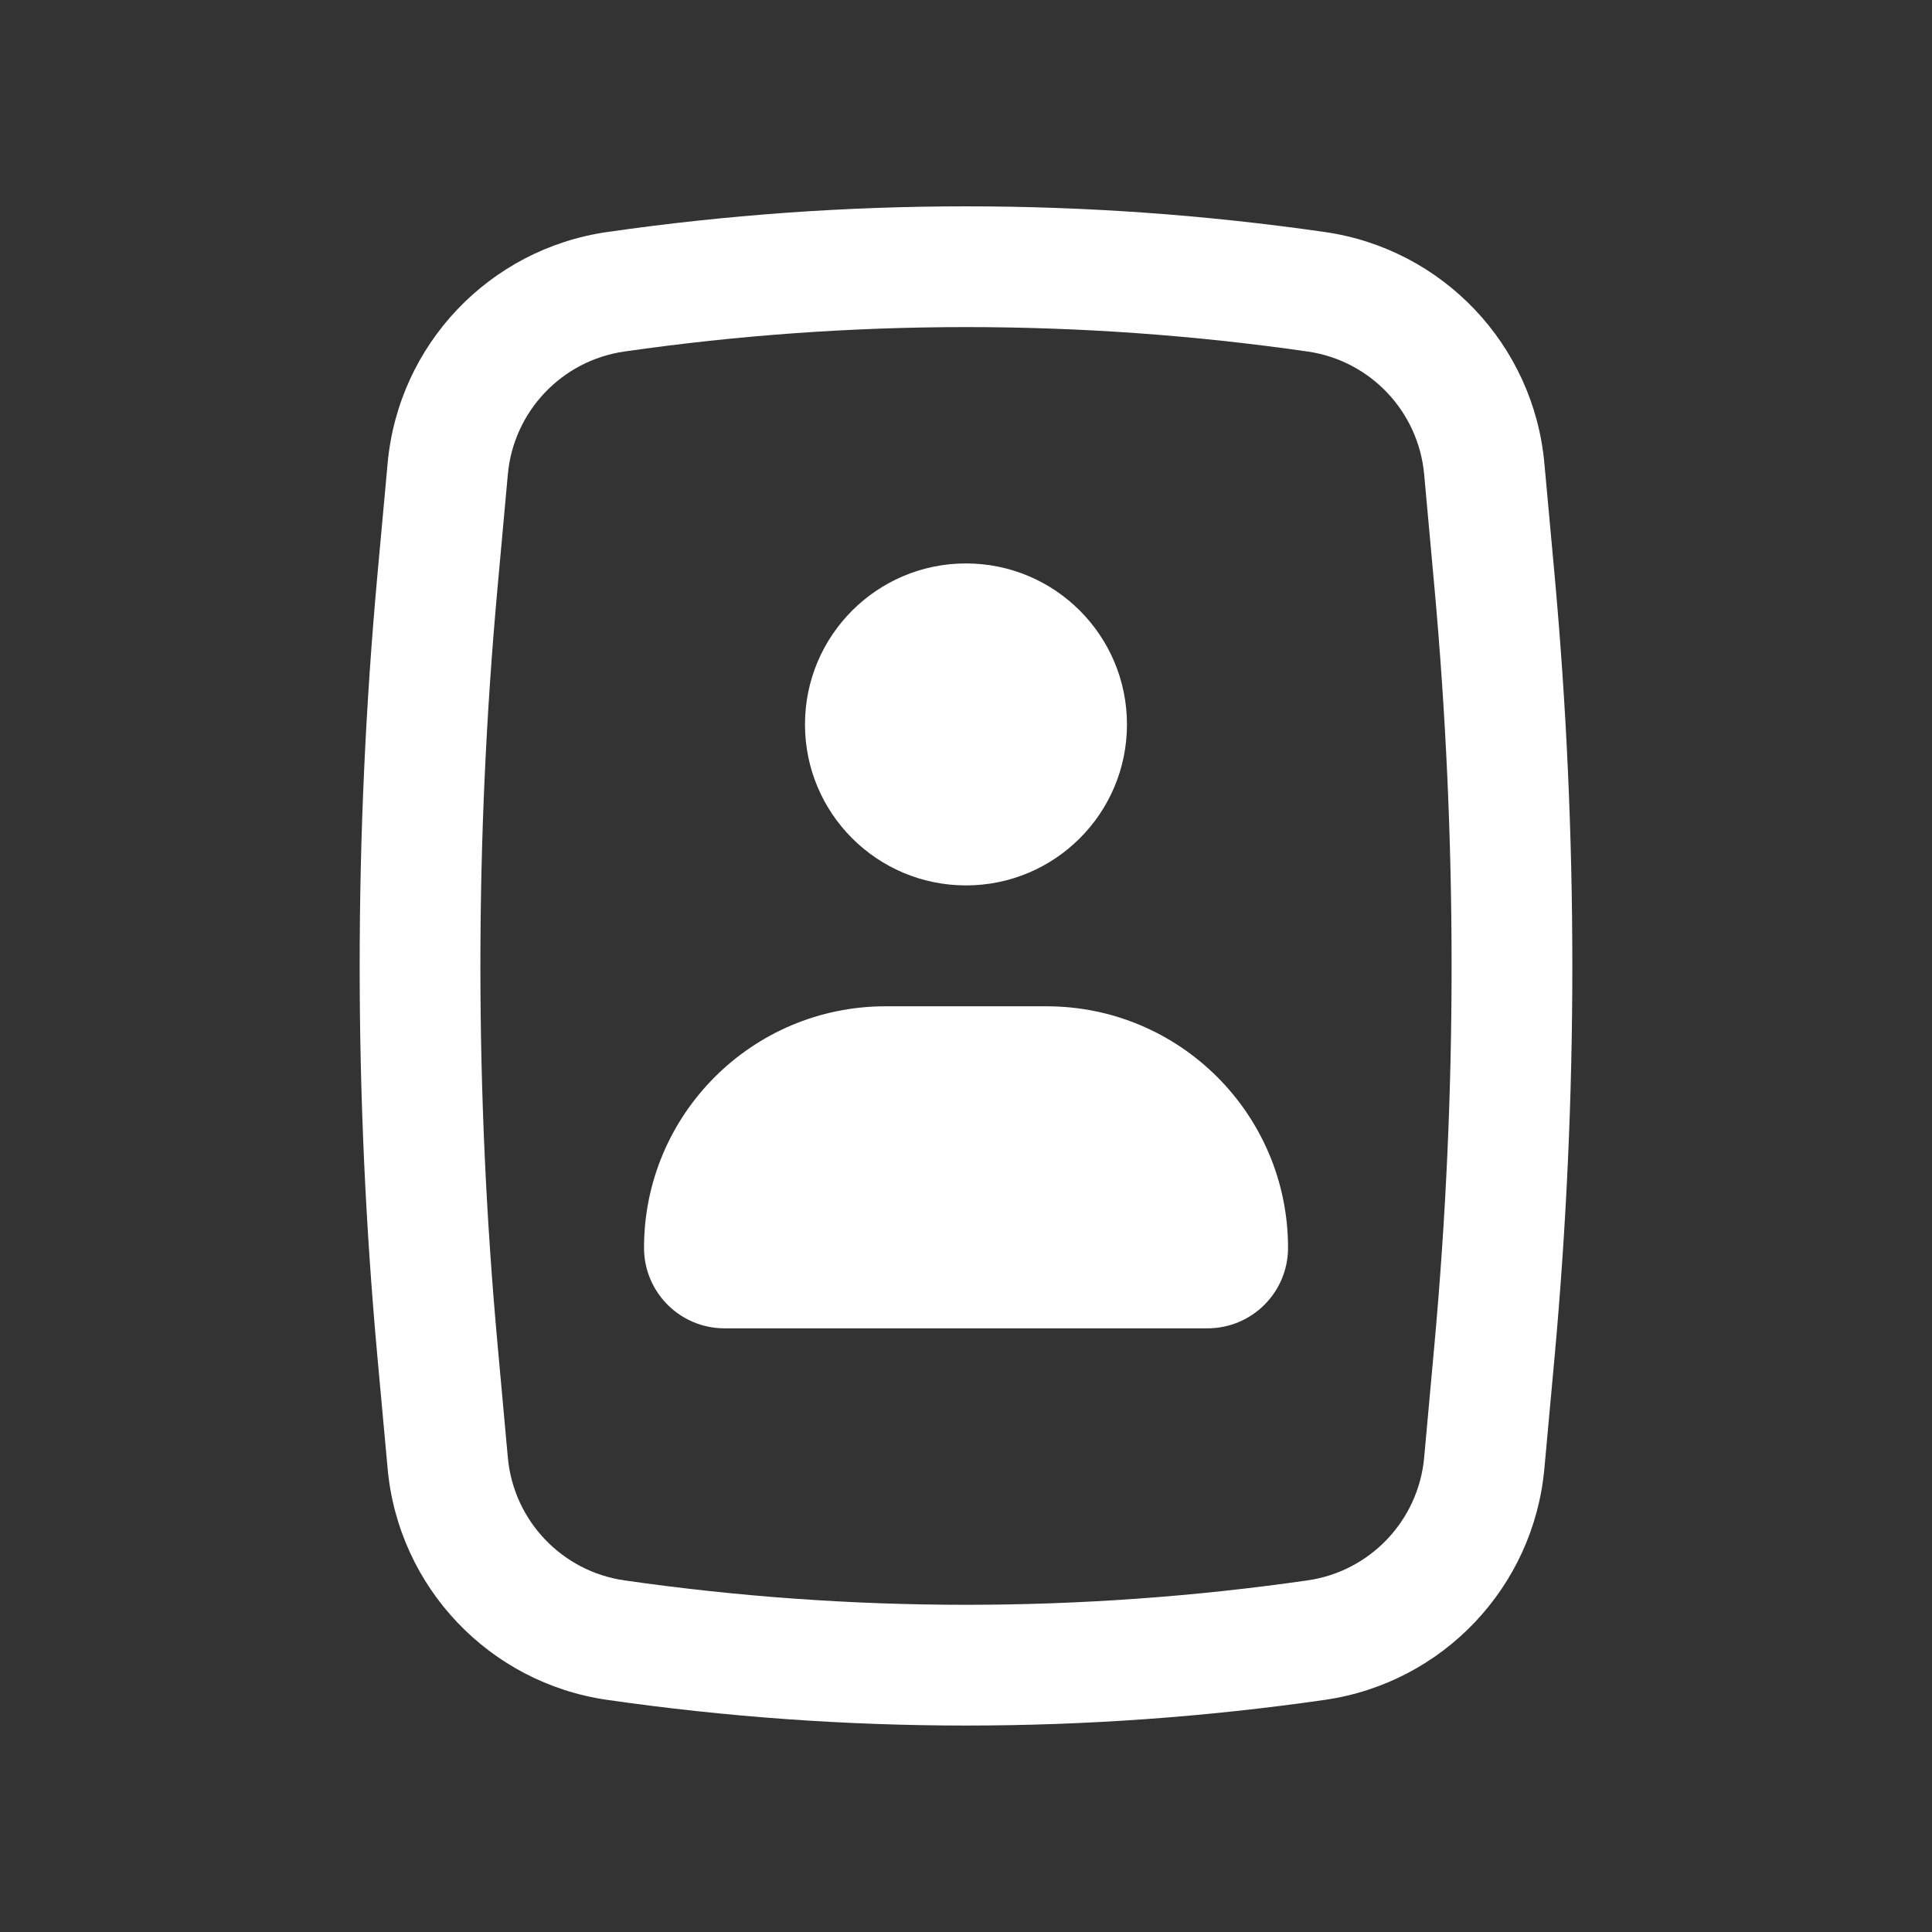<svg width="35" height="35" viewBox="0 0 35 35" fill="none" xmlns="http://www.w3.org/2000/svg">
<rect x="0" y="0" width="35" height="35" fill="#333333" stroke="none"/>
<path d="M14.583 13.124C14.583 11.513 15.889 10.207 17.5 10.207C19.11 10.207 20.416 11.513 20.416 13.124C20.416 14.735 19.11 16.04 17.5 16.04C15.889 16.04 14.583 14.735 14.583 13.124Z" fill="white"/>
<path d="M16.042 18.23C13.626 18.23 11.667 20.189 11.667 22.605C11.667 23.411 12.32 24.064 13.125 24.064H21.875C22.681 24.064 23.334 23.411 23.334 22.605C23.334 20.189 21.375 18.23 18.959 18.23H16.042Z" fill="white"/>
<path fill-rule="evenodd" clip-rule="evenodd" d="M11.001 4.203C15.312 3.583 19.689 3.583 23.999 4.203C26.136 4.51 27.783 6.244 27.978 8.395L28.164 10.43C28.591 15.133 28.591 19.865 28.164 24.568L27.978 26.603C27.783 28.753 26.136 30.488 23.999 30.795C19.689 31.415 15.312 31.415 11.001 30.795C8.864 30.488 7.217 28.753 7.022 26.603L6.836 24.568C6.409 19.865 6.409 15.133 6.836 10.43L7.022 8.395C7.217 6.244 8.864 4.51 11.001 4.203ZM23.688 6.368C19.584 5.778 15.416 5.778 11.312 6.368C10.178 6.531 9.304 7.452 9.2 8.593L9.015 10.628C8.599 15.199 8.599 19.799 9.015 24.37L9.2 26.405C9.304 27.546 10.178 28.467 11.312 28.63C15.416 29.22 19.584 29.22 23.688 28.63C24.822 28.467 25.696 27.546 25.8 26.405L25.985 24.37C26.401 19.799 26.401 15.199 25.985 10.628L25.8 8.593C25.696 7.452 24.822 6.531 23.688 6.368Z" fill="white"/>
</svg>
